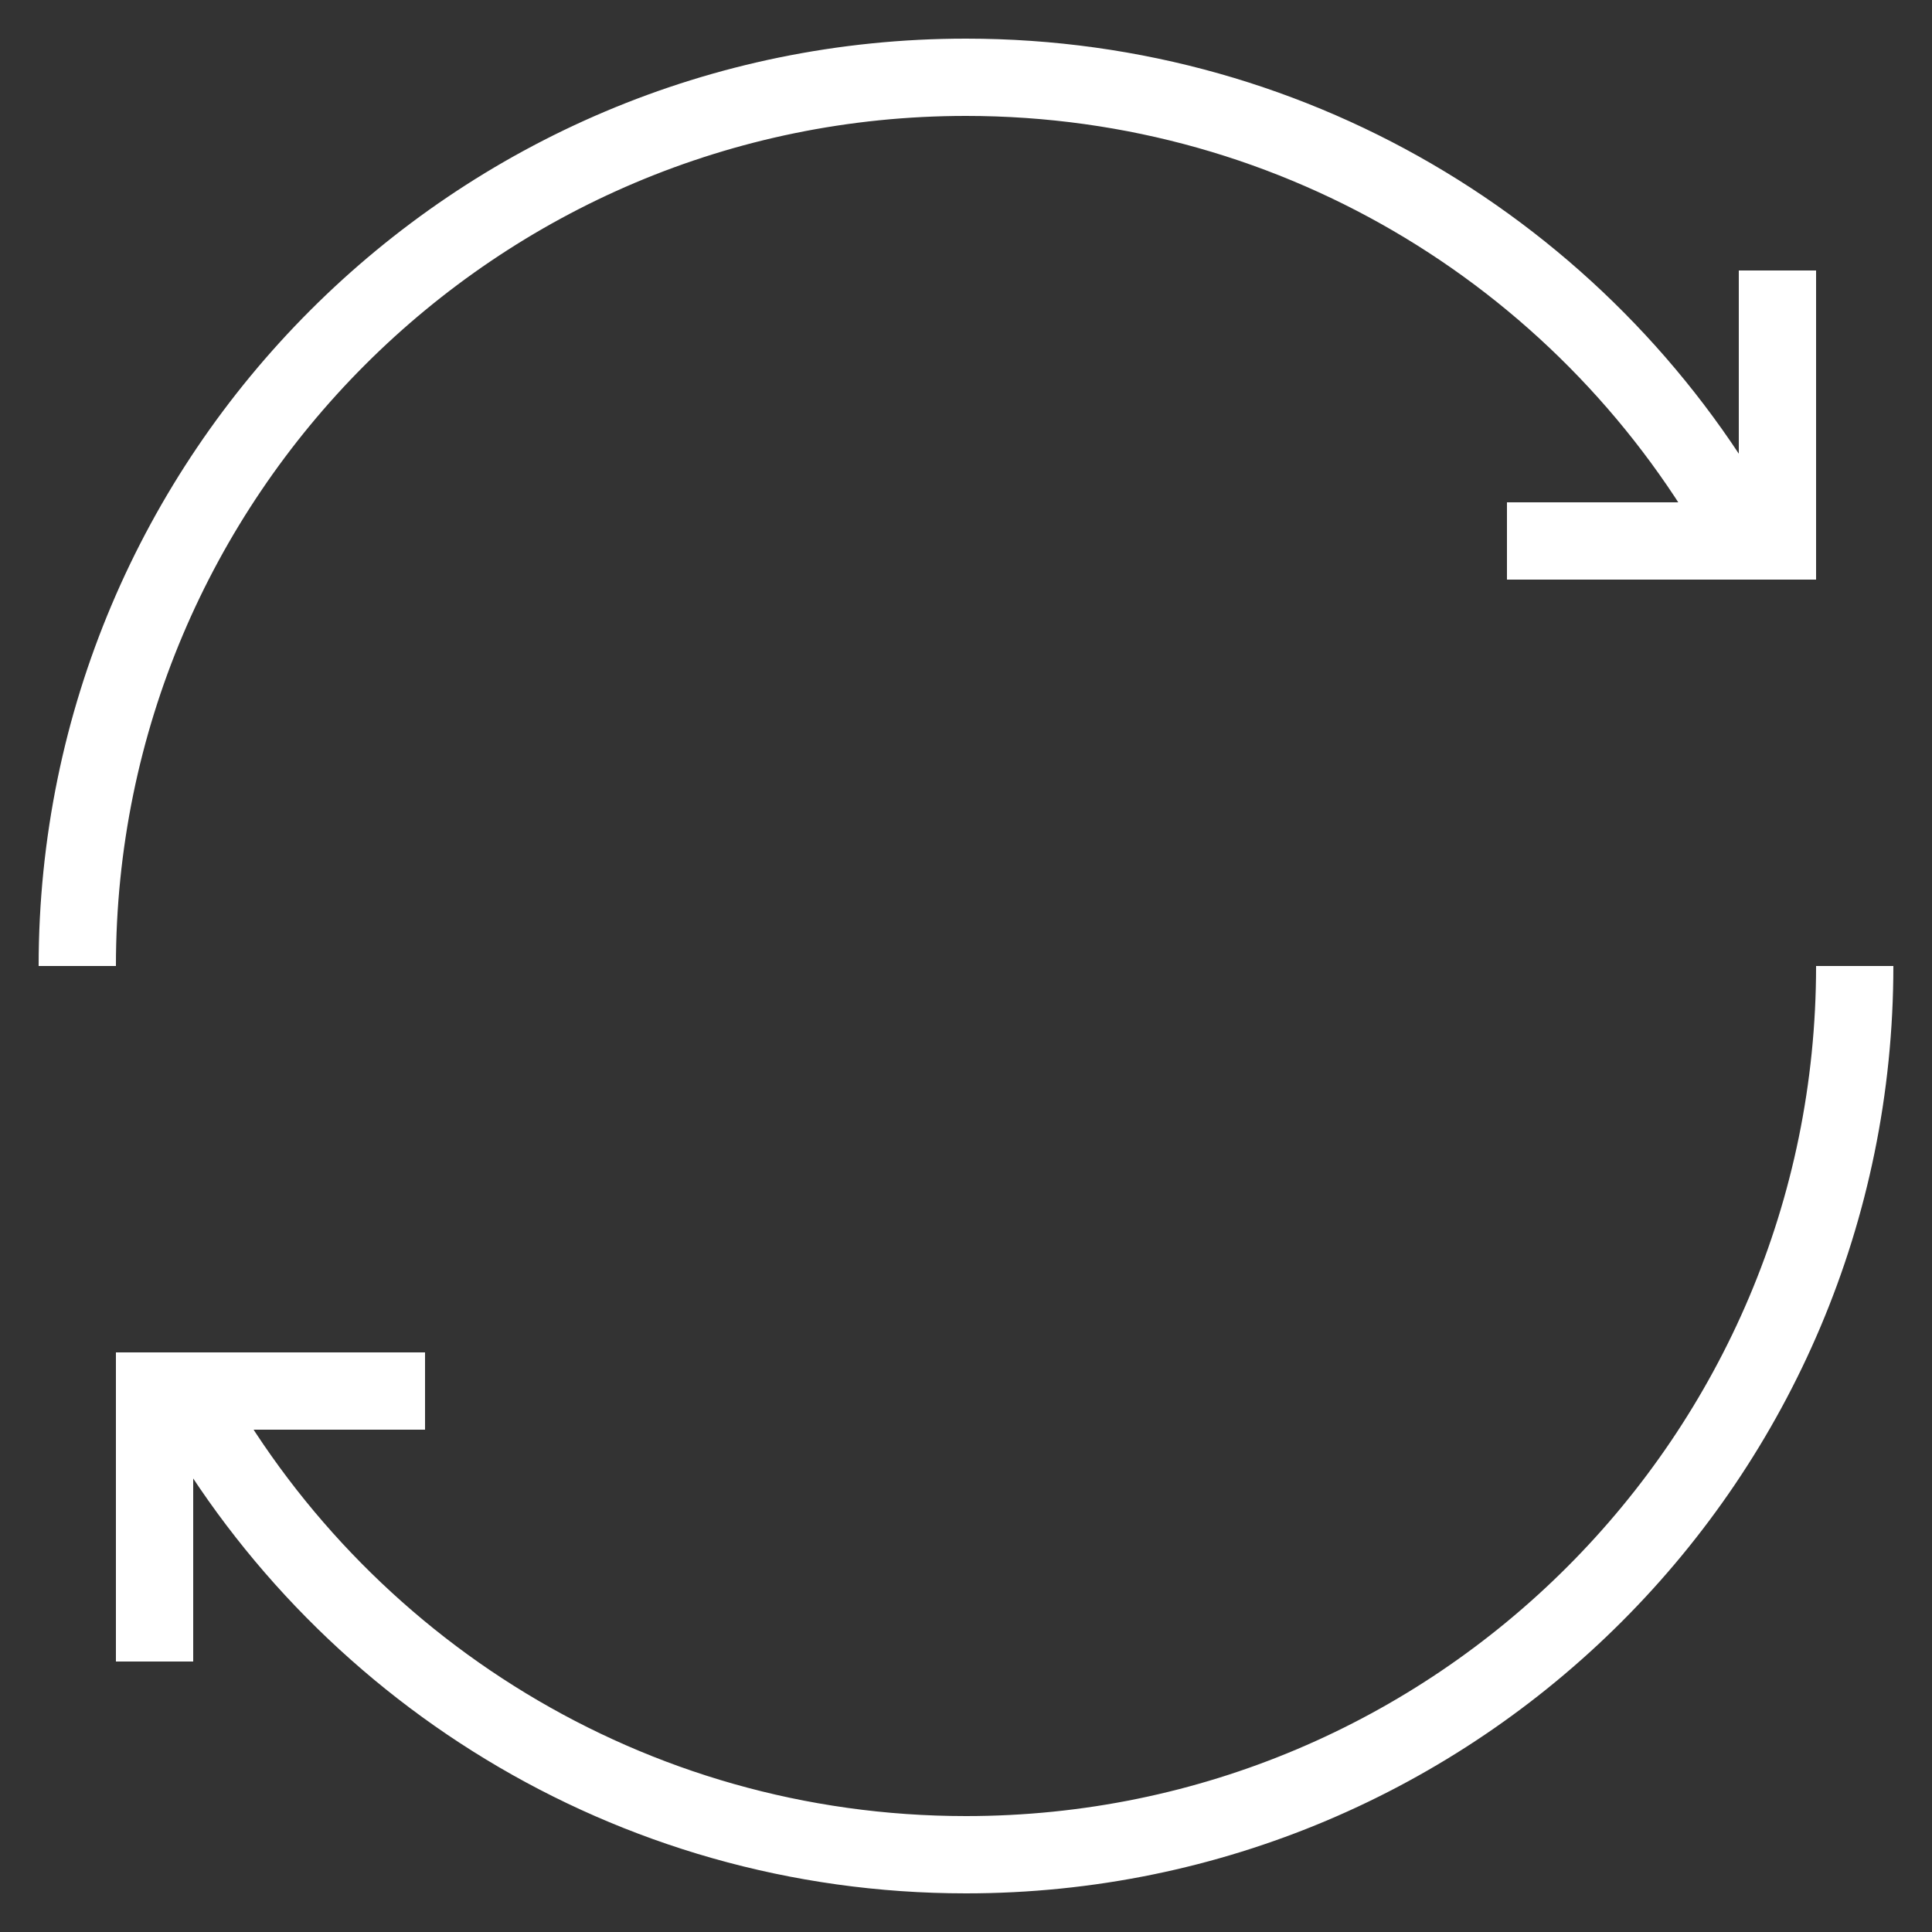 <svg xmlns:xlink="http://www.w3.org/1999/xlink" width="25" height="25" viewBox="0 0 25 25" fill="none" xmlns="http://www.w3.org/2000/svg" data-v-6e4e1ecf="" data-v-1d67cd56=""><rect x="0" y="0" width="25" height="25" fill="#333333" stroke="none"/><path d="M5.5 18H2V21.5" stroke="#FFFFFF" stroke-miterlimit="10" data-v-6e4e1ecf="" fill="none"></path> <path d="M19.5 7H23V3.5" stroke="#FFFFFF" stroke-miterlimit="10" data-v-6e4e1ecf="" fill="none"></path> <path d="M1 12.5C1 6.15 6.15 1 12.5 1C16.85 1 20.63 3.41 22.58 6.97" stroke="#FFFFFF" stroke-miterlimit="10" data-v-6e4e1ecf="" fill="none"></path> <path d="M24 12.5C24 18.85 18.85 24 12.5 24C8.14 24 4.35 21.57 2.4 18" stroke="#FFFFFF" stroke-miterlimit="10" data-v-6e4e1ecf="" fill="none"></path></svg>